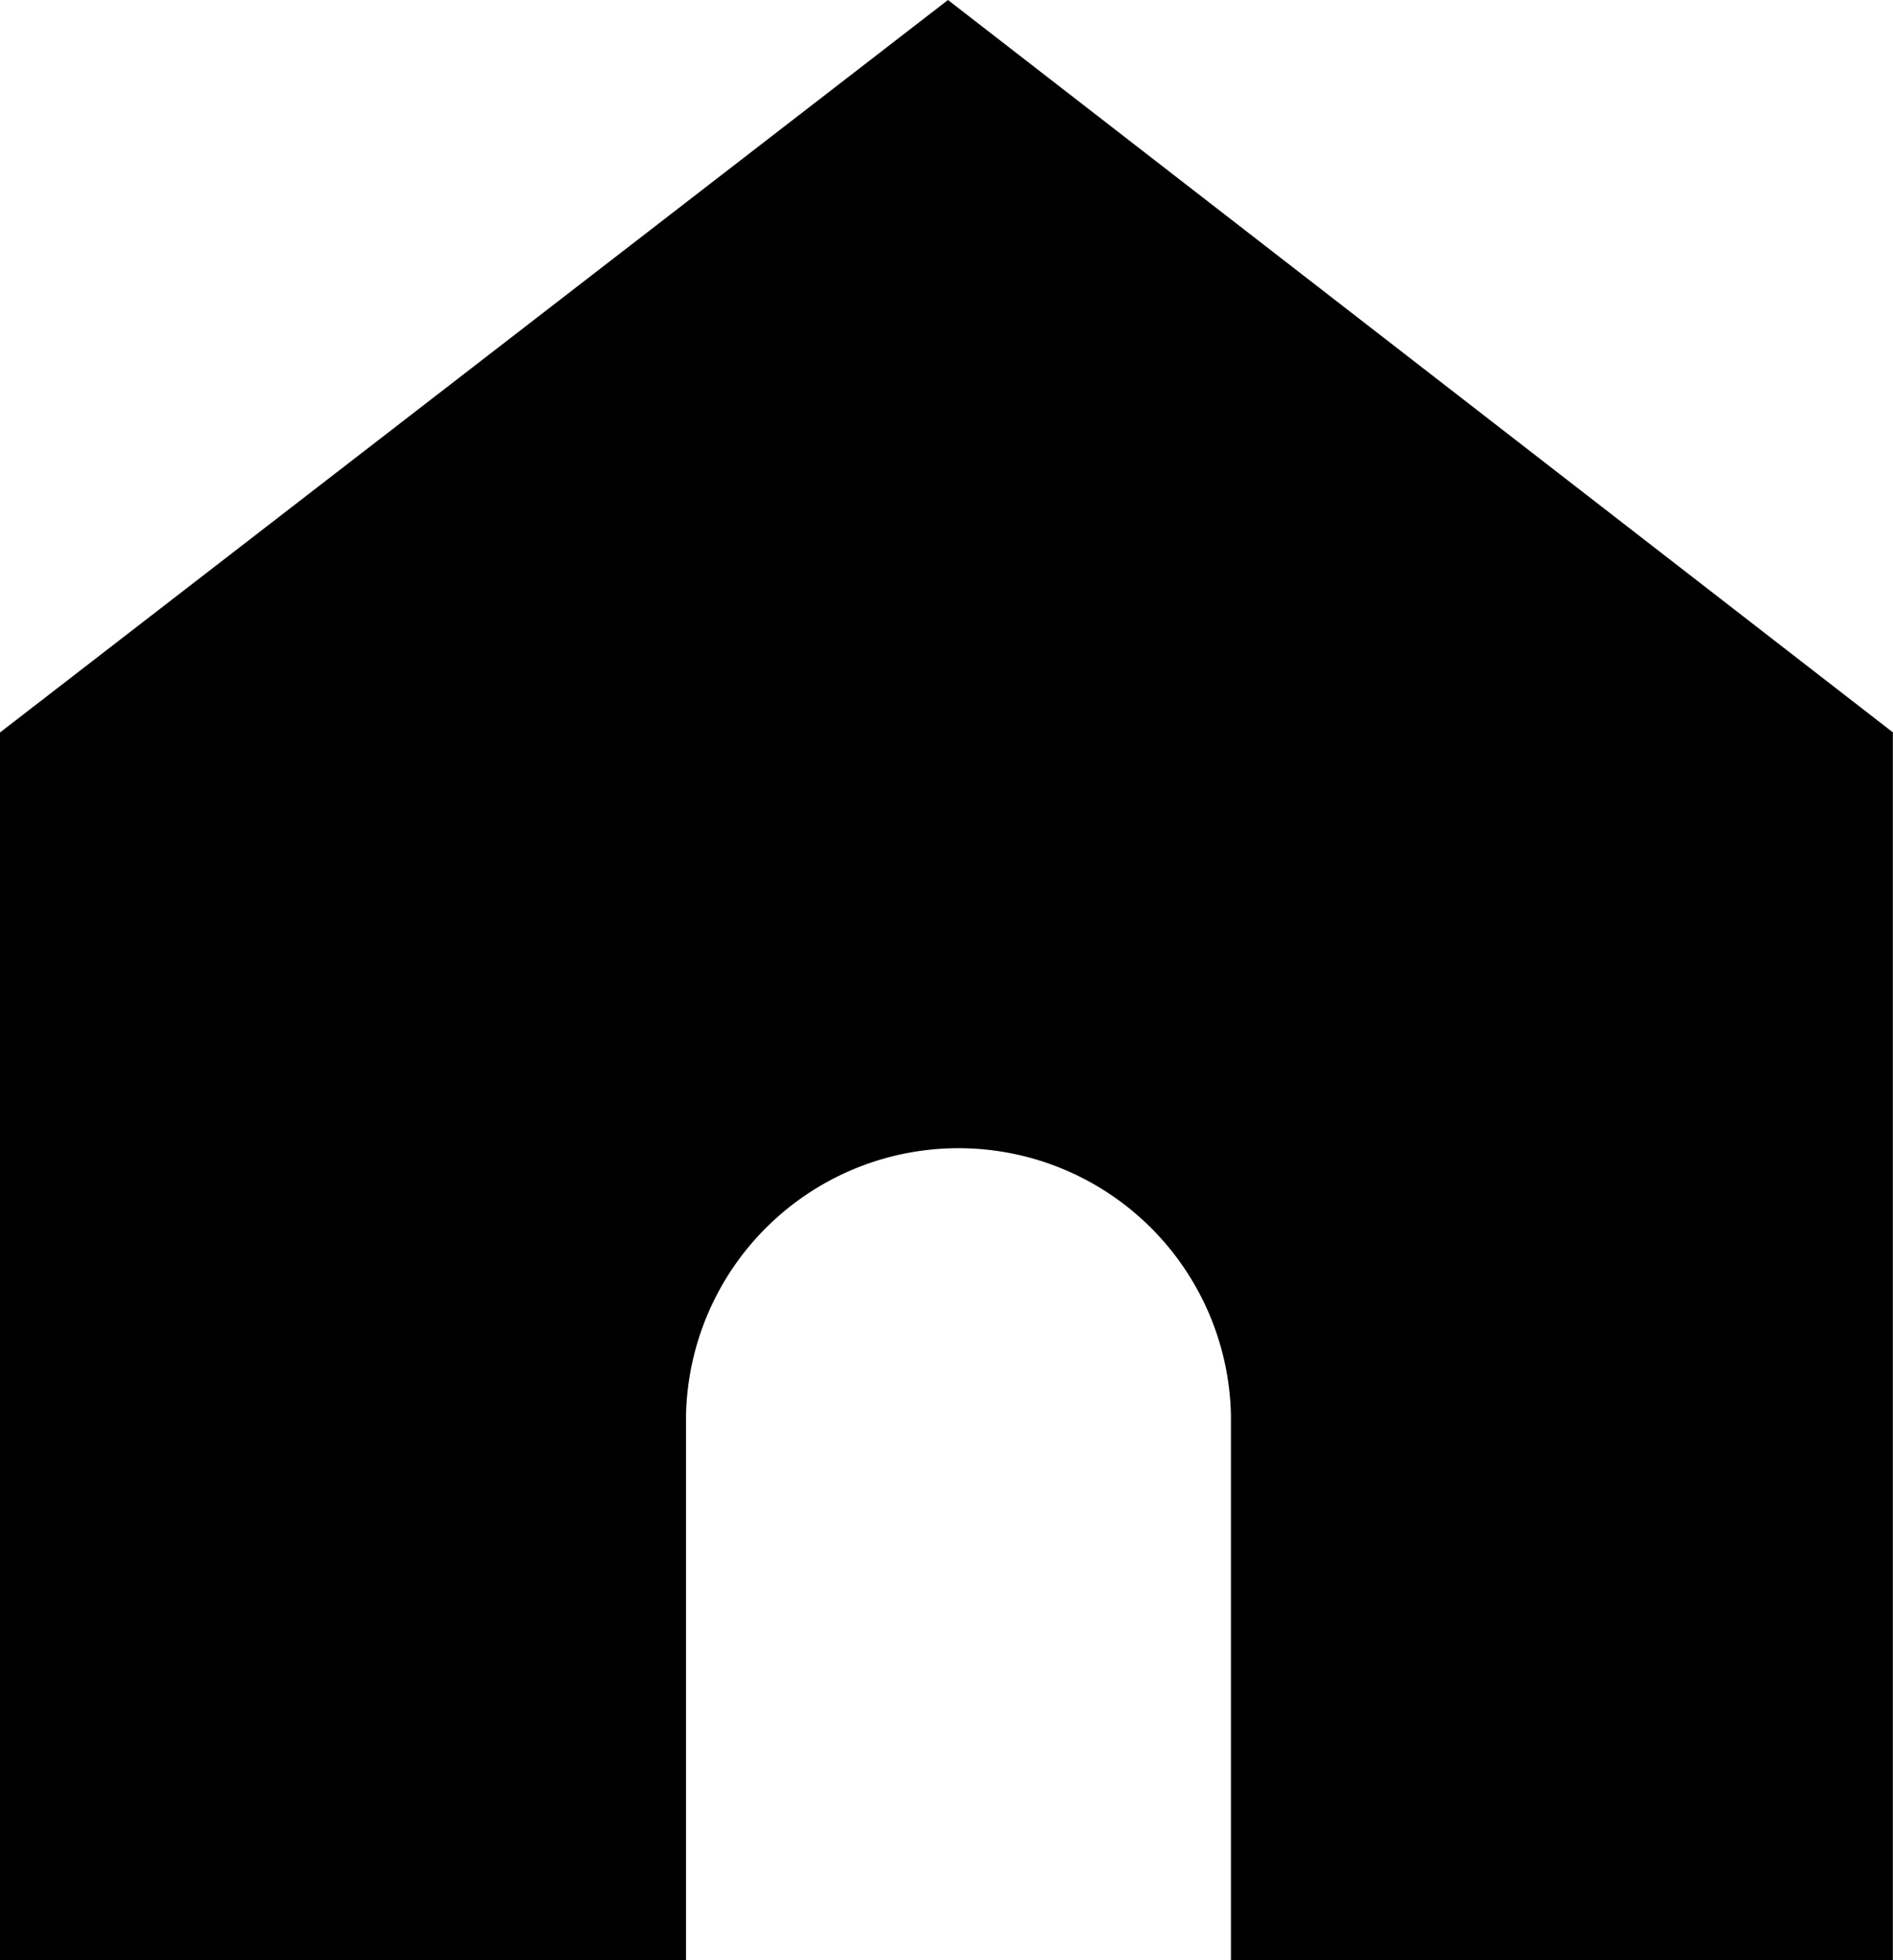 <svg xmlns="http://www.w3.org/2000/svg" width="14.685" height="15.198" viewBox="0 0 14.685 15.198">
  <path id="Path_74" data-name="Path 74" d="M222.711,209.95l-7.354,5.679v9.519h5.322V220.92a2.114,2.114,0,0,1,4.227,0v4.227h5.135v-9.519Z" transform="translate(-215.357 -209.95)"/>
</svg>
